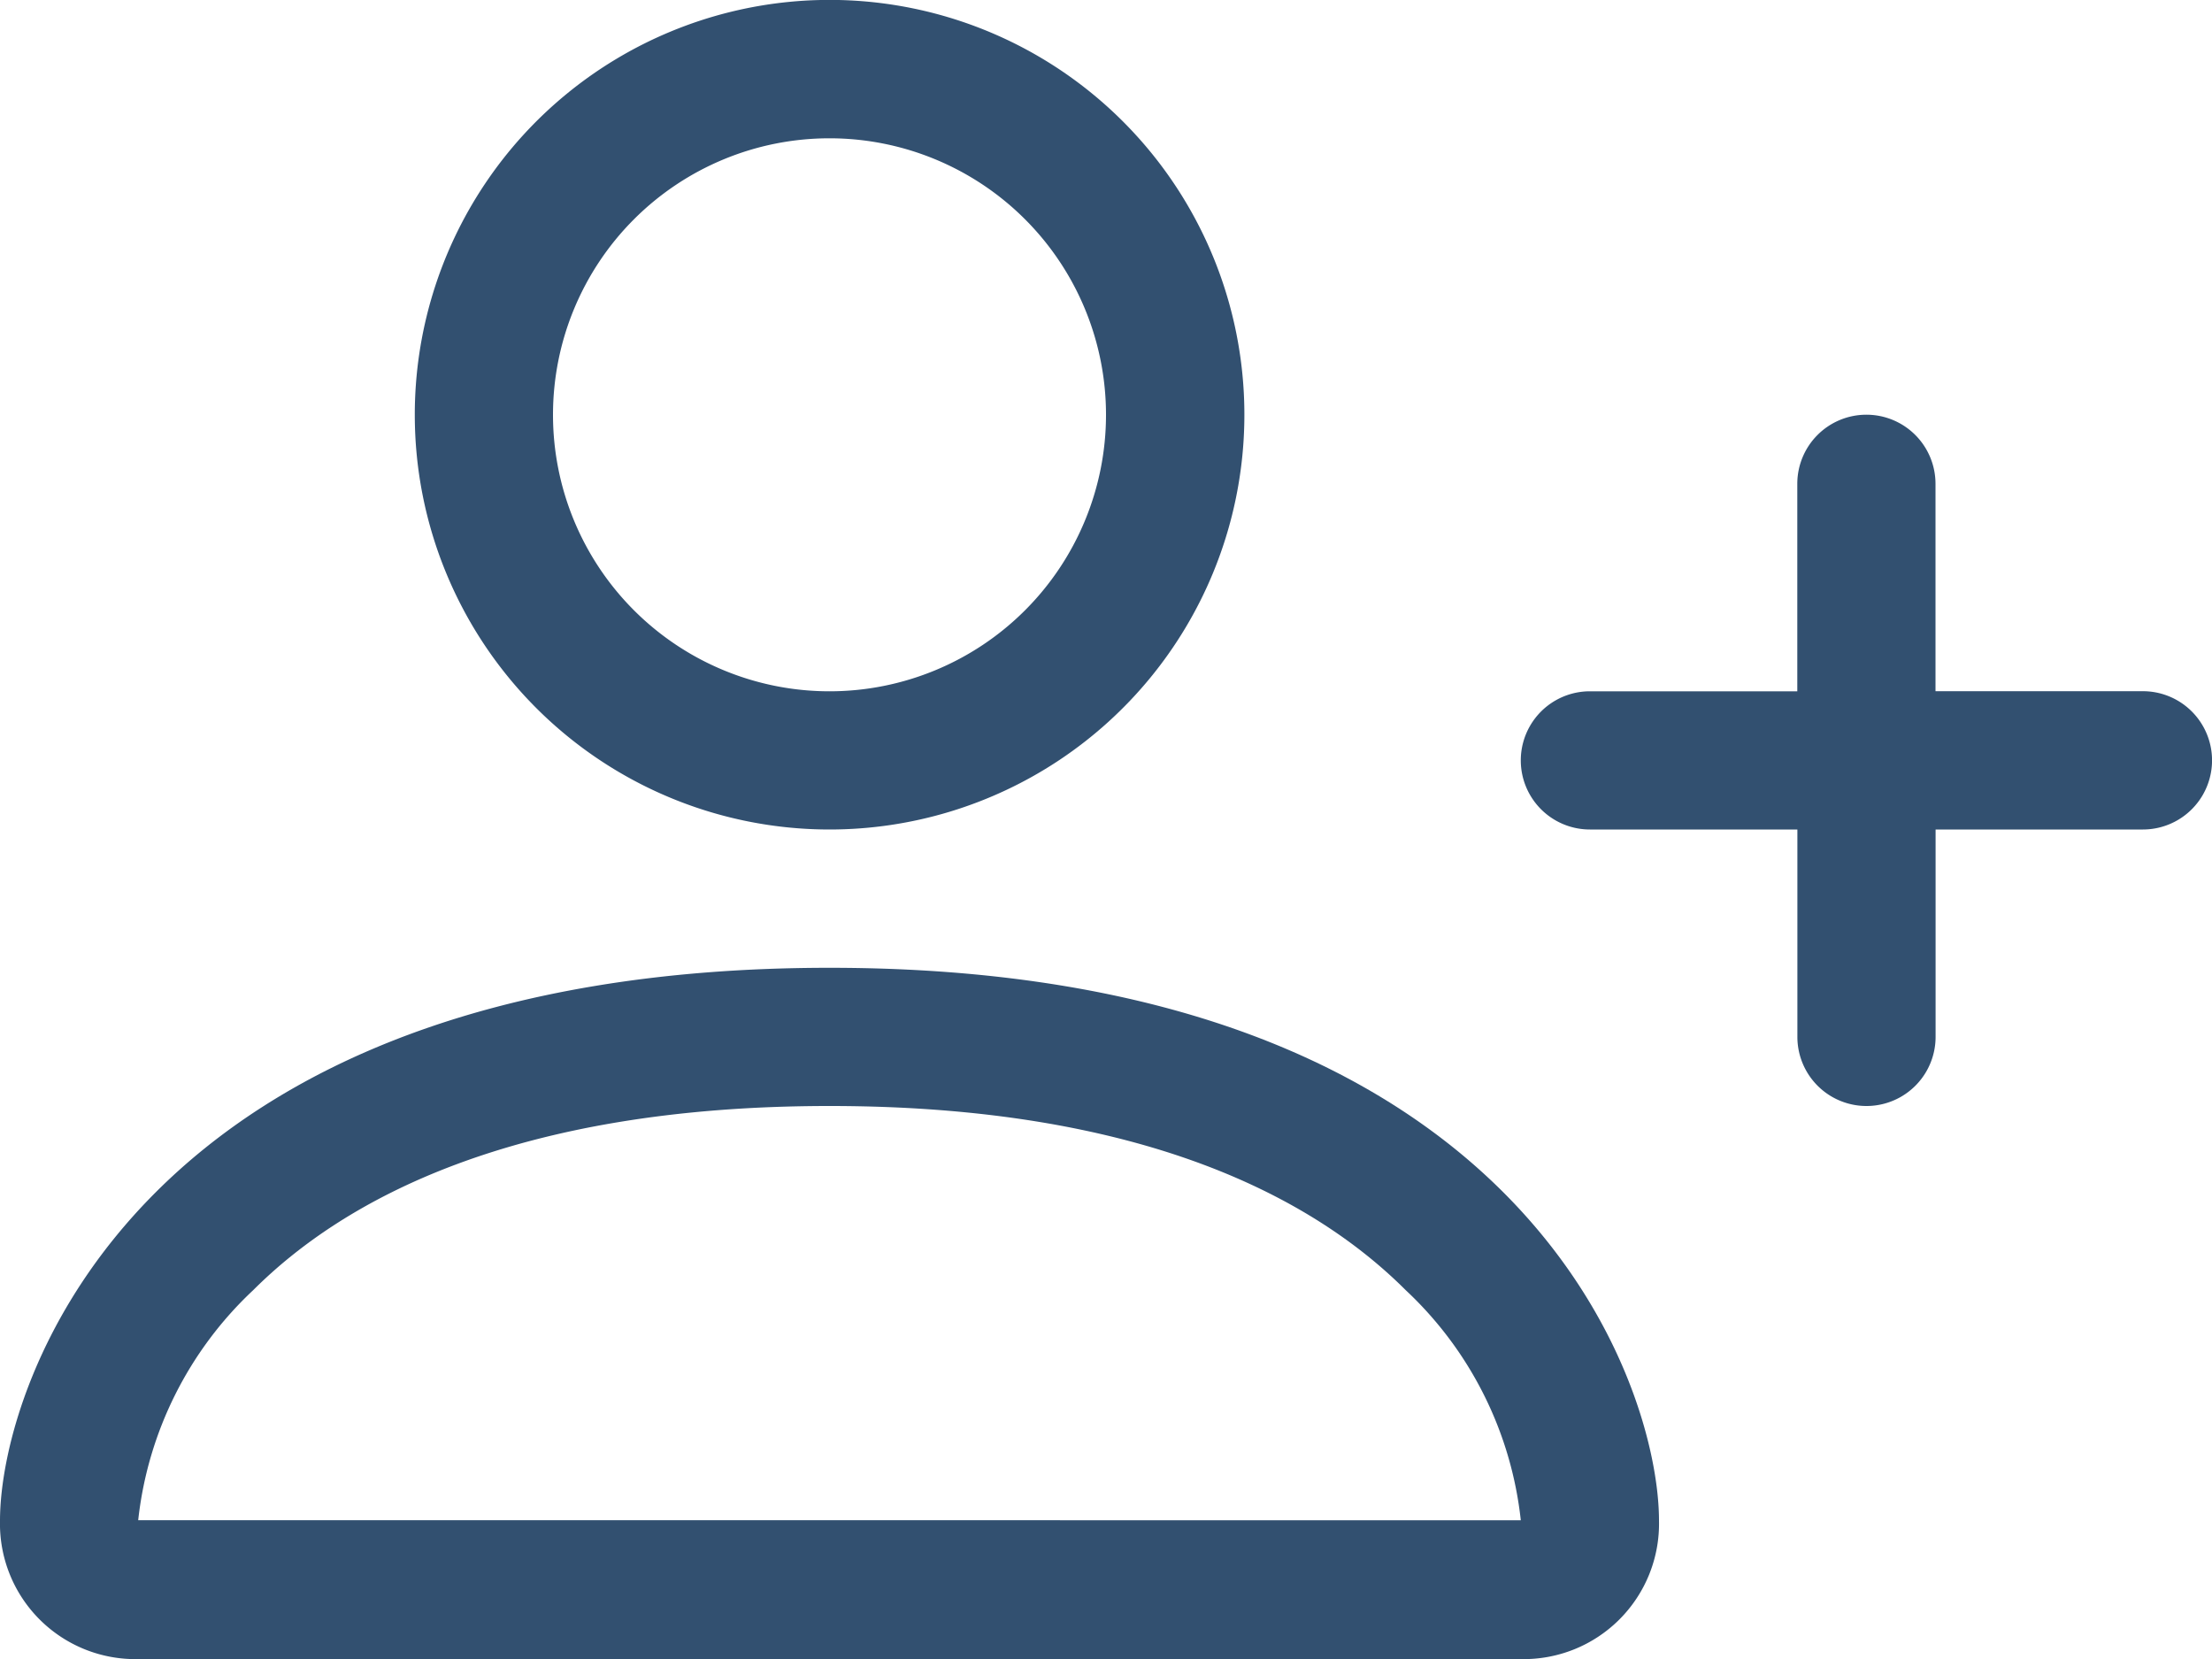 <svg id="person-plus" xmlns="http://www.w3.org/2000/svg" width="25" height="18.75" viewBox="0 0 25 18.75">
  <path id="Path_30923" data-name="Path 30923" d="M9.375,11.375A4.688,4.688,0,1,0,4.688,6.688,4.687,4.687,0,0,0,9.375,11.375ZM12.5,6.688A3.125,3.125,0,1,1,9.375,3.563,3.125,3.125,0,0,1,12.5,6.688Zm6.25,12.5a1.53,1.53,0,0,1-1.562,1.563H1.563A1.53,1.53,0,0,1,0,19.188c0-1.562,1.563-6.25,9.375-6.25S18.75,17.625,18.75,19.188Zm-1.562-.006a4.175,4.175,0,0,0-1.3-2.6C14.869,15.563,12.952,14.5,9.375,14.5s-5.494,1.063-6.513,2.081a4.184,4.184,0,0,0-1.3,2.6Z" transform="translate(0 -2)" fill="#325070"/>
  <path id="Path_30924" data-name="Path 30924" d="M14.906,5a.781.781,0,0,1,.781.781V8.125h2.344a.781.781,0,0,1,0,1.563H15.688v2.344a.781.781,0,0,1-1.562,0V9.688H11.781a.781.781,0,0,1,0-1.562h2.344V5.781A.781.781,0,0,1,14.906,5Z" transform="translate(6.188 -0.313)" fill="#325070" fill-rule="evenodd"/>
</svg>

